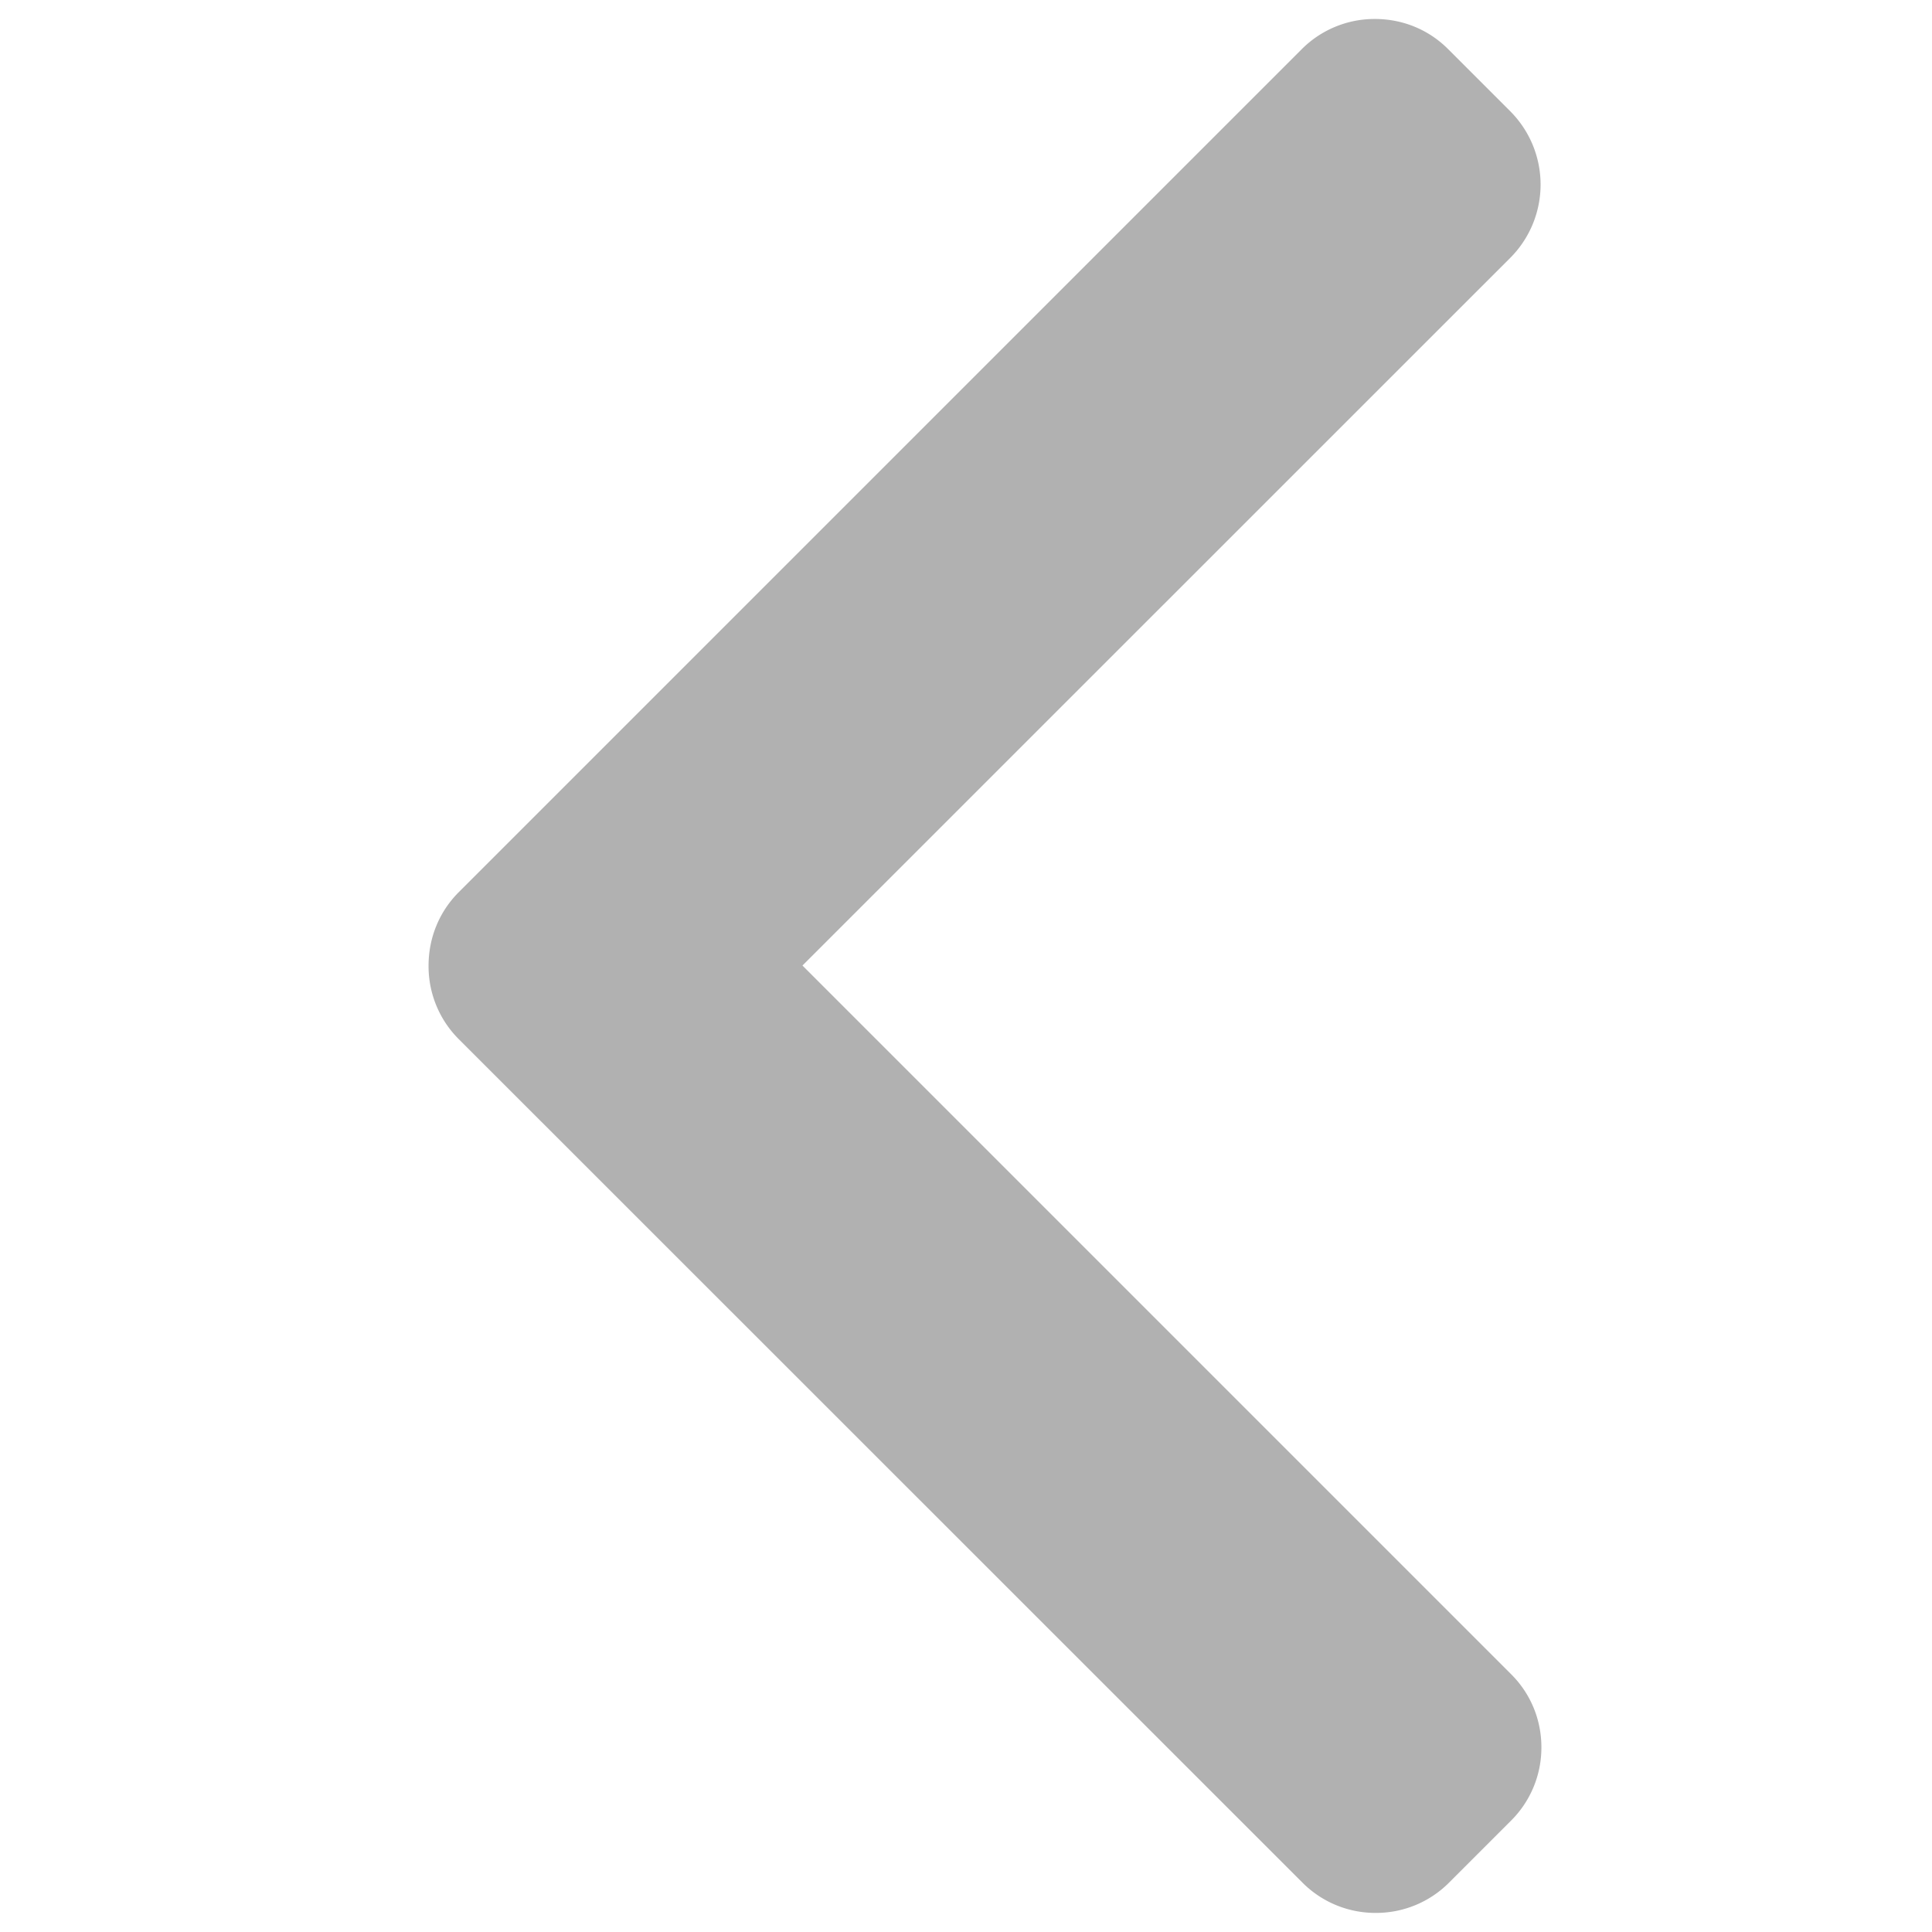 <svg width="17" height="17" fill="none" xmlns="http://www.w3.org/2000/svg"><g clip-path="url(#clip0_519_3511)"><path d="M4.037 7.85L11.454.433a.905.905 0 01.644-.266c.245 0 .474.094.645.266l.546.546a.913.913 0 010 1.29L7.061 8.496l6.235 6.235c.172.171.267.4.267.644a.906.906 0 01-.267.645l-.546.546a.905.905 0 01-.645.266.905.905 0 01-.644-.266L4.037 9.144a.906.906 0 01-.266-.647c0-.245.094-.475.266-.647z" fill="#B1B1B1"/></g><defs><clipPath id="clip0_519_3511"><path fill="#fff" transform="matrix(-1 0 0 1 17 .167)" d="M0 0h16.667v16.667H0z"/></clipPath></defs></svg>